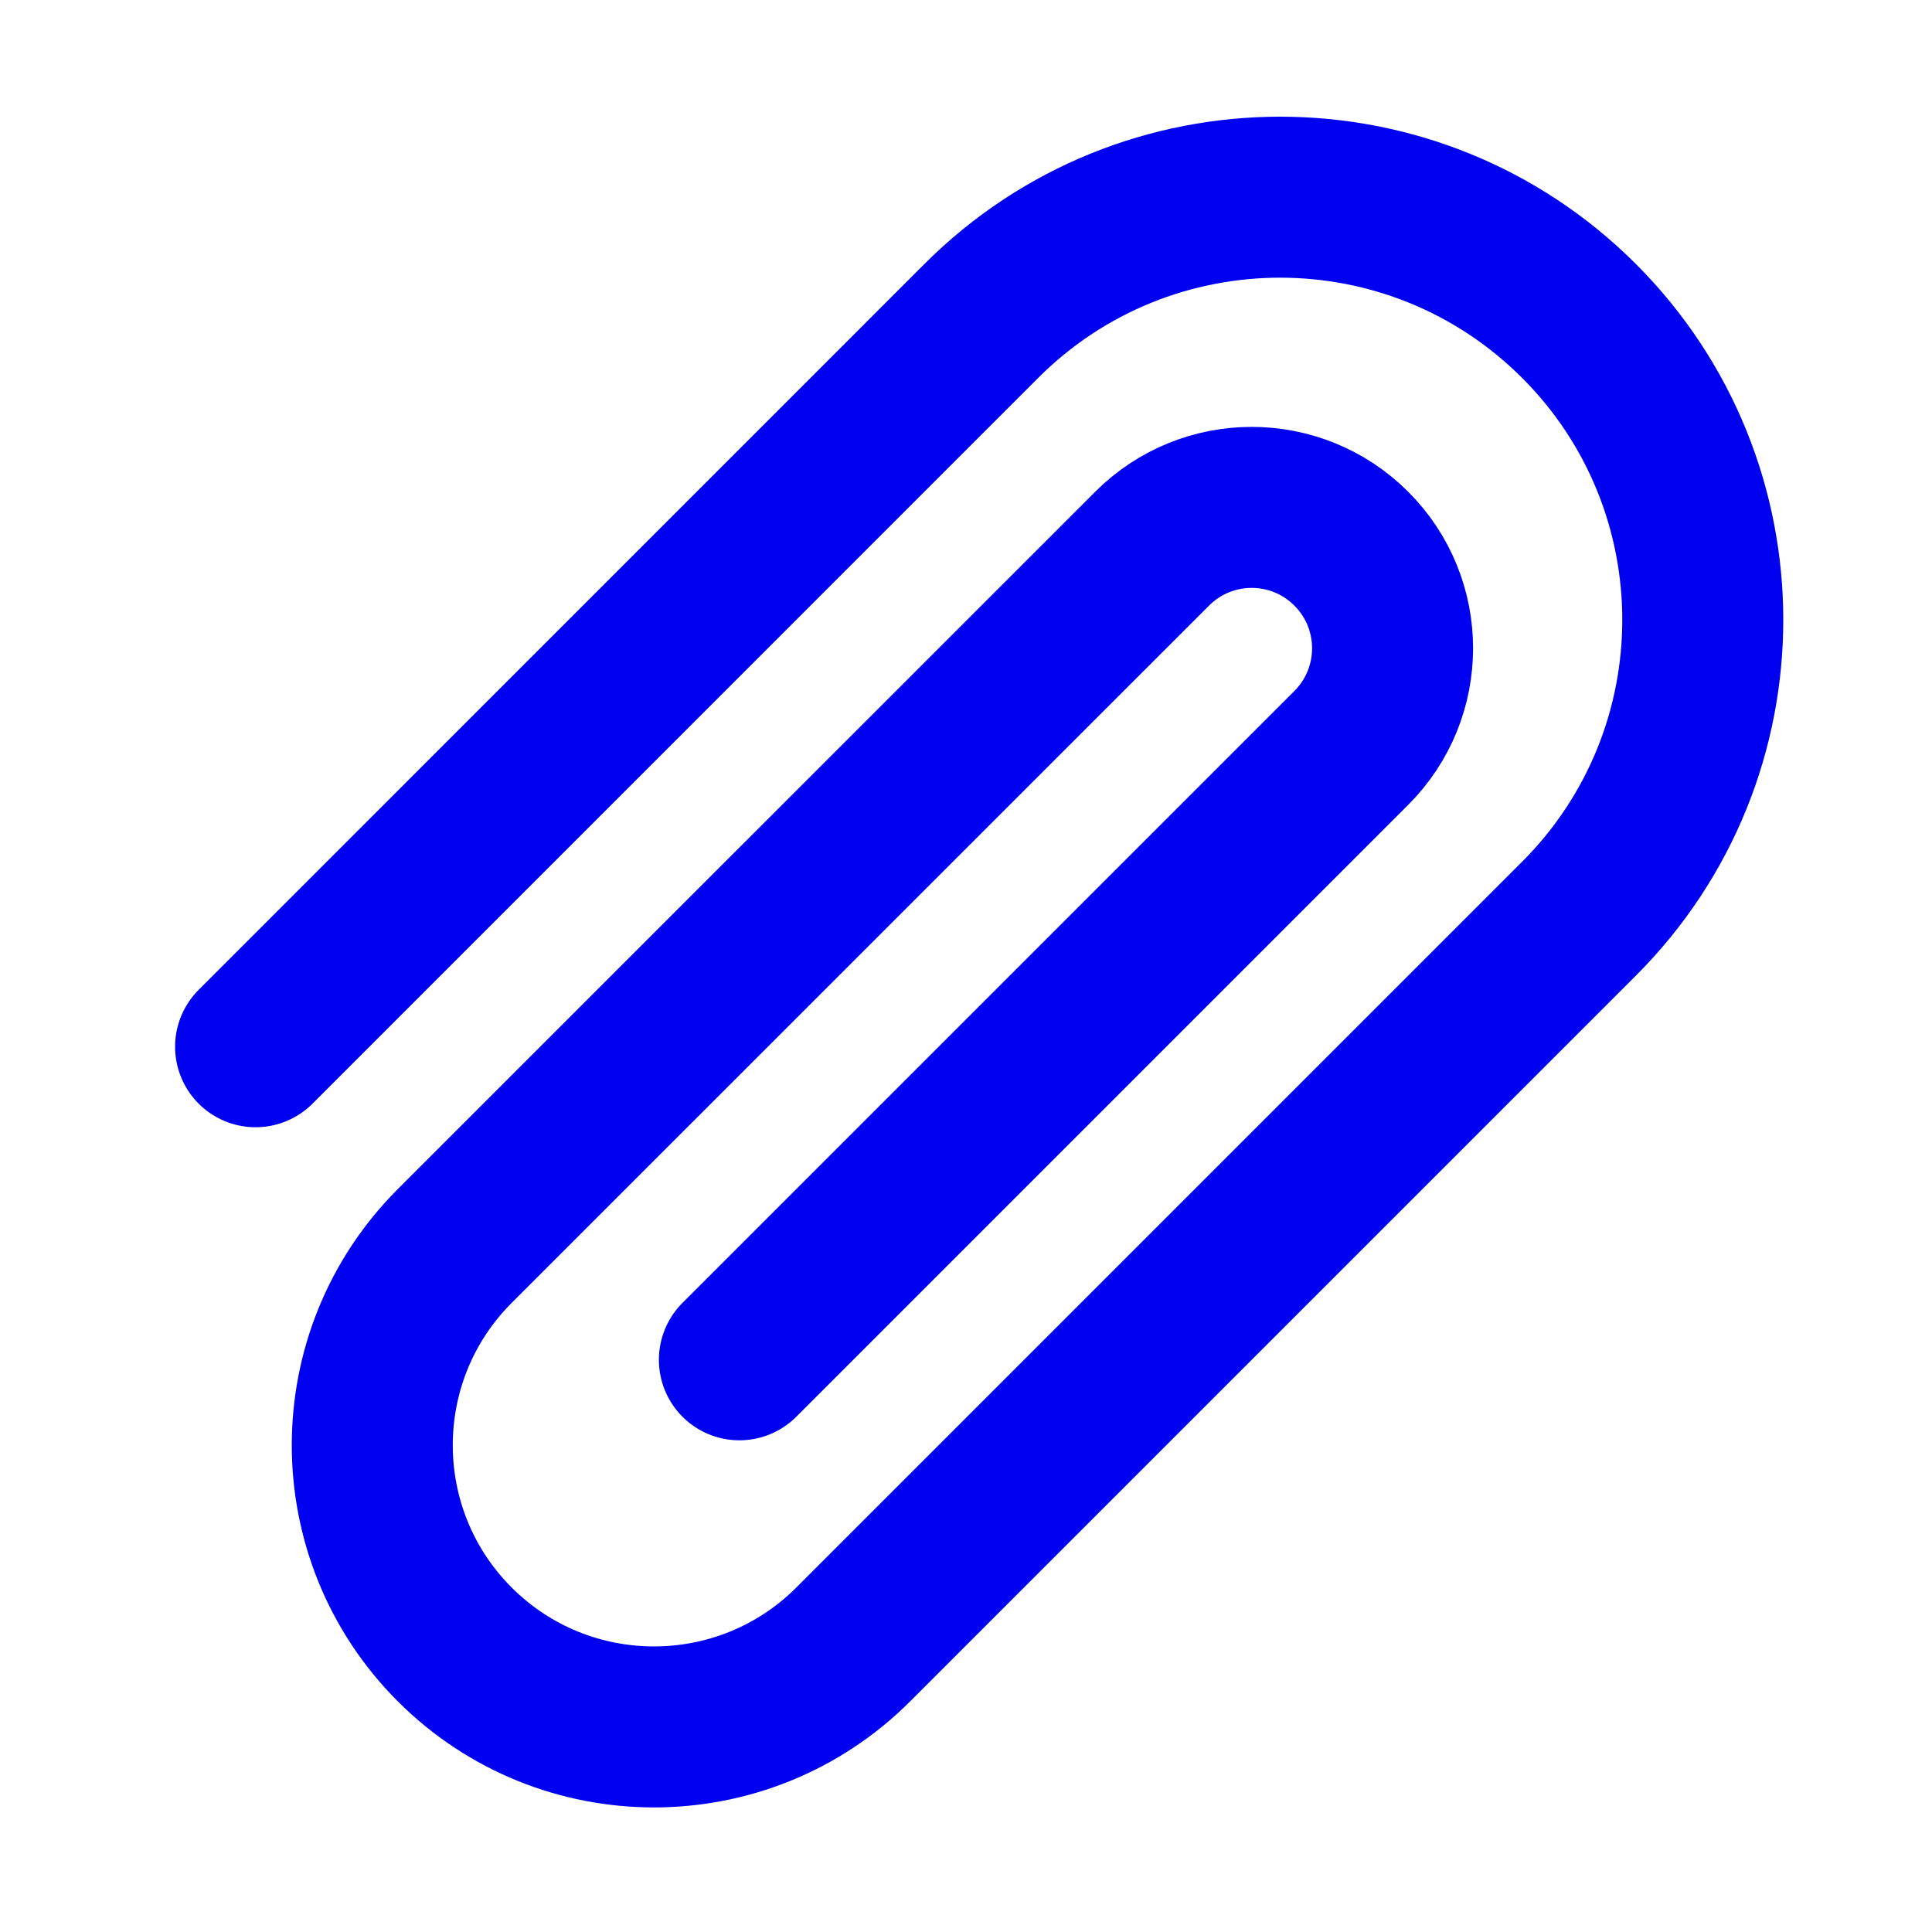 <svg width="24" height="24" viewBox="0 0 24 24" fill="none" xmlns="http://www.w3.org/2000/svg">
<path d="M3.175 13.003L12.19 3.987C14.24 1.937 17.564 1.937 19.615 3.987C21.665 6.038 21.665 9.362 19.615 11.412L10.599 20.428C9.232 21.794 7.016 21.794 5.649 20.428C4.283 19.061 4.283 16.845 5.649 15.478L14.312 6.816C14.995 6.132 16.103 6.132 16.786 6.816C17.47 7.499 17.47 8.607 16.786 9.291L9.185 16.892" stroke="#0000F0" stroke-width="2" stroke-linecap="round" stroke-linejoin="round"/>
</svg>
